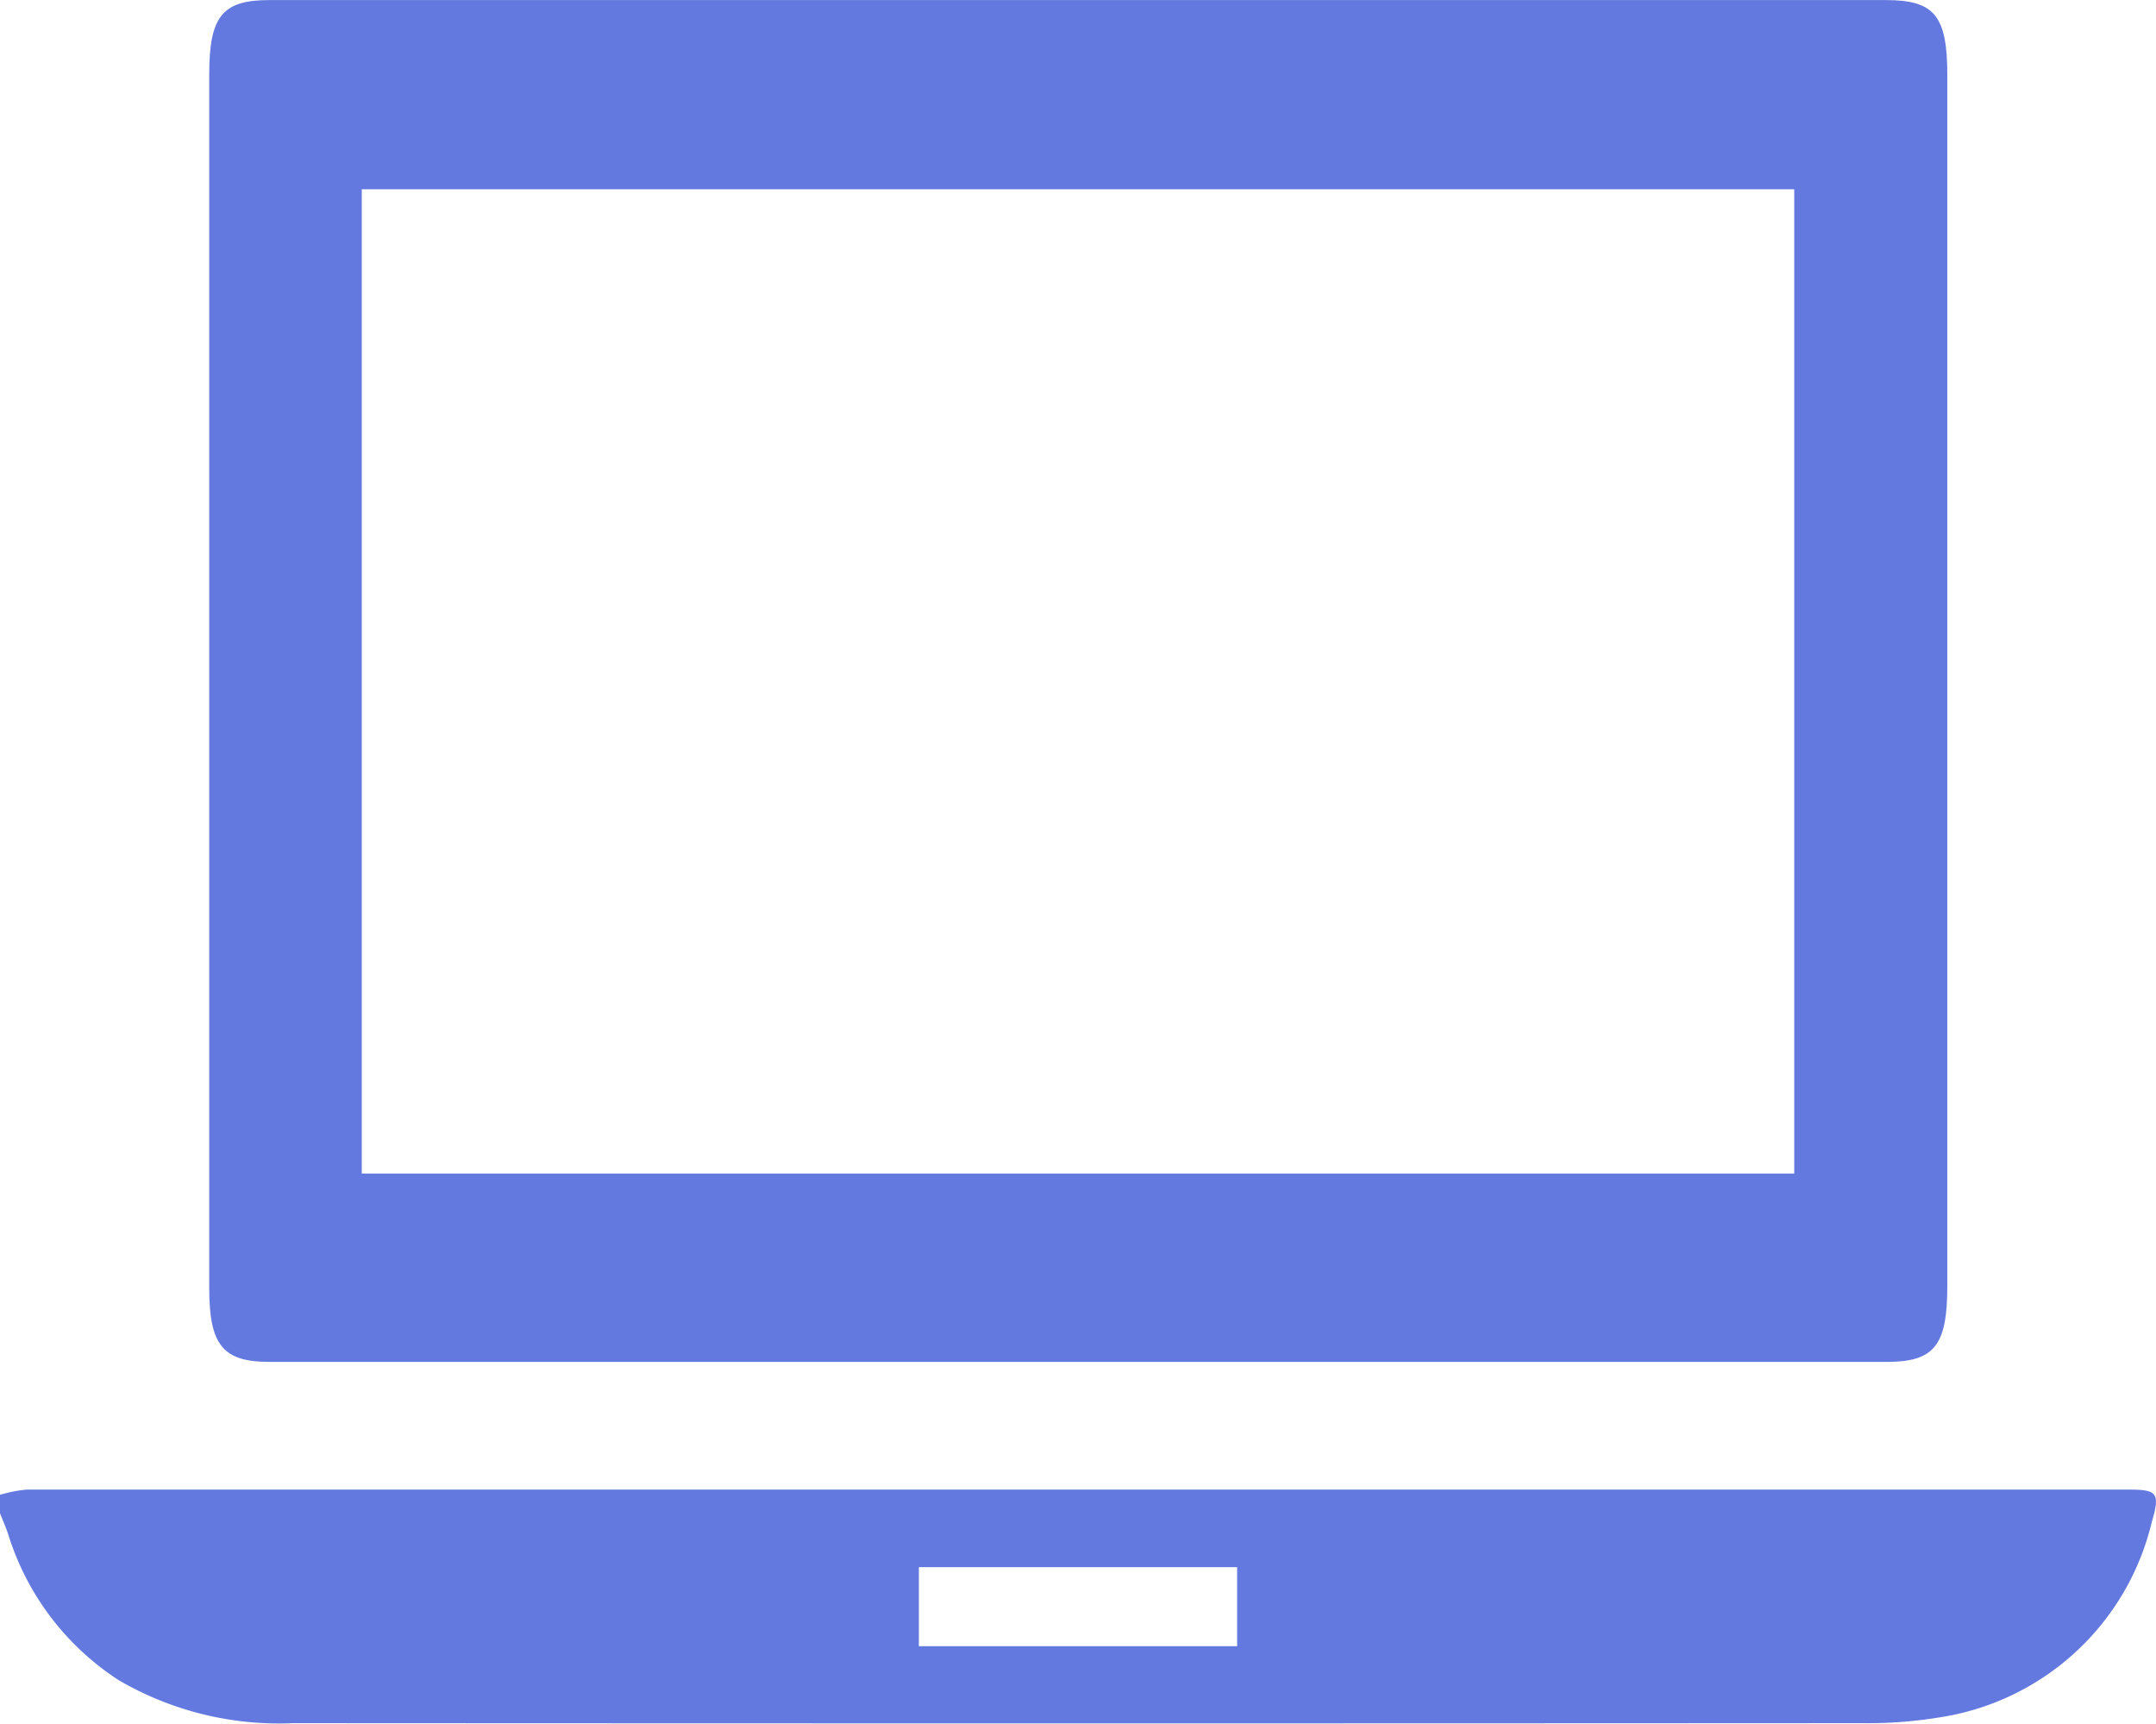<svg xmlns="http://www.w3.org/2000/svg" width="28.058" height="22.433" viewBox="0 0 28.058 22.433">
  <g id="Group_33934" data-name="Group 33934" transform="translate(0 -5.405)">
    <g id="Group_33935" data-name="Group 33935" transform="translate(0 0.001)">
      <path id="Path_13656" data-name="Path 13656" d="M0,57a1.763,1.763,0,0,1,.343-.068q13.686,0,27.371,0c.361,0,.4.048.289.422A3.359,3.359,0,0,1,25.214,59.9a5.713,5.713,0,0,1-.982.071q-10.206.006-20.412,0a4.142,4.142,0,0,1-2.27-.556A3.493,3.493,0,0,1,.106,57.511c-.031-.092-.07-.181-.106-.271V57m16.1.941H11.958V58.97H16.1Z" transform="translate(0 -32.143)" fill="#6379e0"/>
      <path id="Path_13657" data-name="Path 13657" d="M18.129,13.506H28.623c.63,0,.8.2.8.975q0,7.881,0,15.762c0,.773-.169.985-.791.985H7.588c-.607,0-.784-.218-.784-.961q0-7.9,0-15.795c0-.754.171-.966.778-.966H18.129M8.789,28.777H27.431V15.968H8.789Z" transform="translate(-4.081 -8.101)" fill="#6379e0"/>
    </g>
  </g>
</svg>
